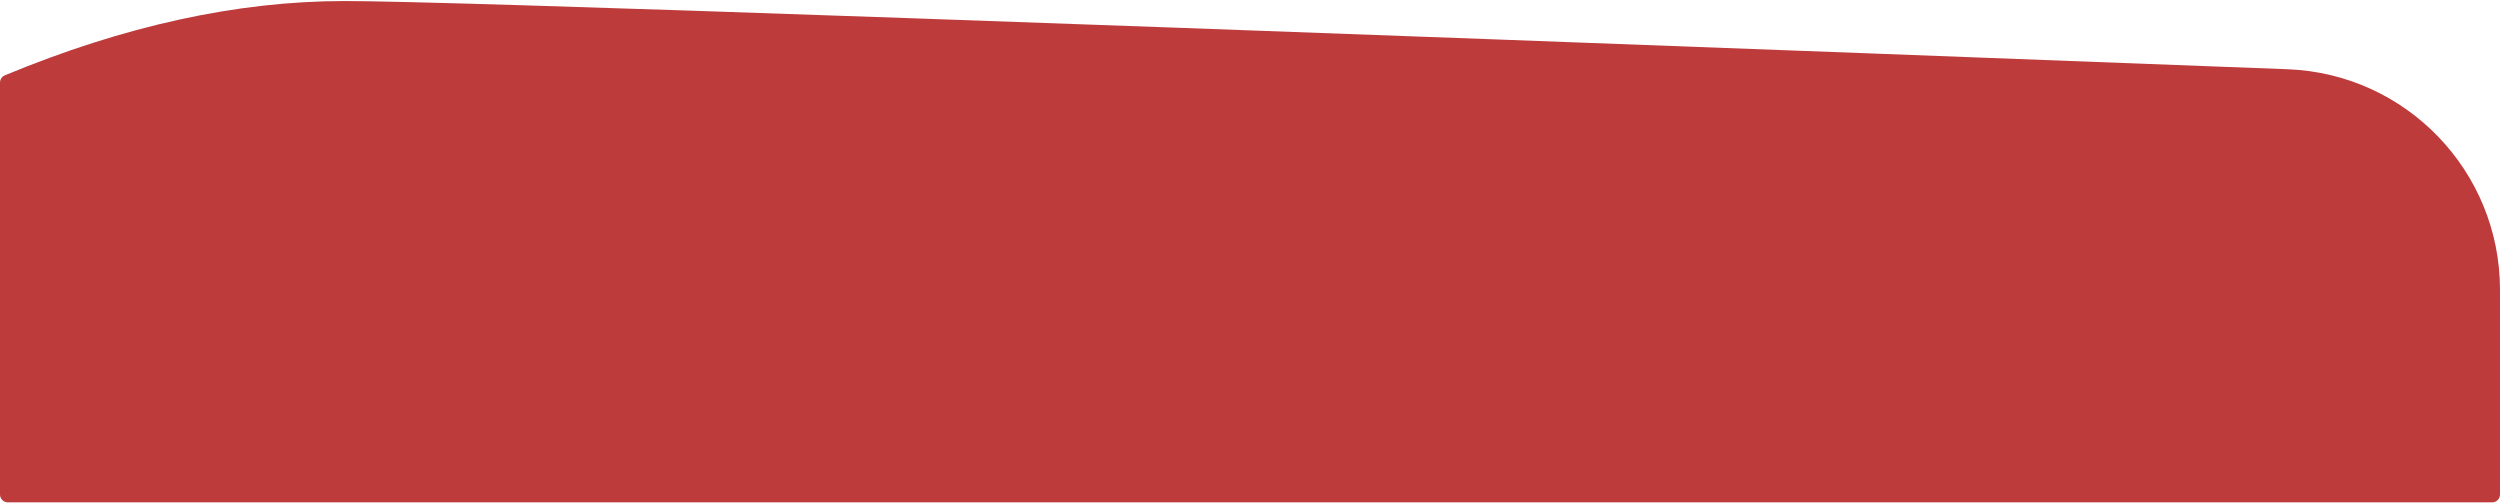 <?xml version="1.0" encoding="UTF-8"?>
<svg width="1600px" height="322px" viewBox="0 0 1600 322" version="1.1" xmlns="http://www.w3.org/2000/svg" xmlns:xlink="http://www.w3.org/1999/xlink">
    <!-- Generator: Sketch 53 (72520) - https://sketchapp.com -->
    <title>hero-home-bottom</title>
    <desc>Created with Sketch.</desc>
    <g id="Page-1" stroke="none" stroke-width="1" fill="none" fill-rule="evenodd" opacity="0.855">
        <g id="hero-home-bottom" transform="translate(-0, -0)" fill="#B31A1A" fill-rule="nonzero">
            <path d="M3.083,48.218 C79.431,16.515 151.903,0.664 220.5,0.664 C286.219,0.664 700.748,15.213 1464.086,44.312 L1464.086,44.312 C1539.973,47.205 1600,109.564 1600,185.506 L1600,316.506 C1600,319.267 1597.761,321.506 1595,321.506 L5,321.506 C2.239,321.506 0,319.267 0,316.506 C0,316.506 0,316.506 0,316.506 L1.12e-05,52.836 C1.13e-05,50.815 1.216,48.993 3.083,48.218 Z" id="Rectangle-4"></path>
        </g>
    </g>
</svg>